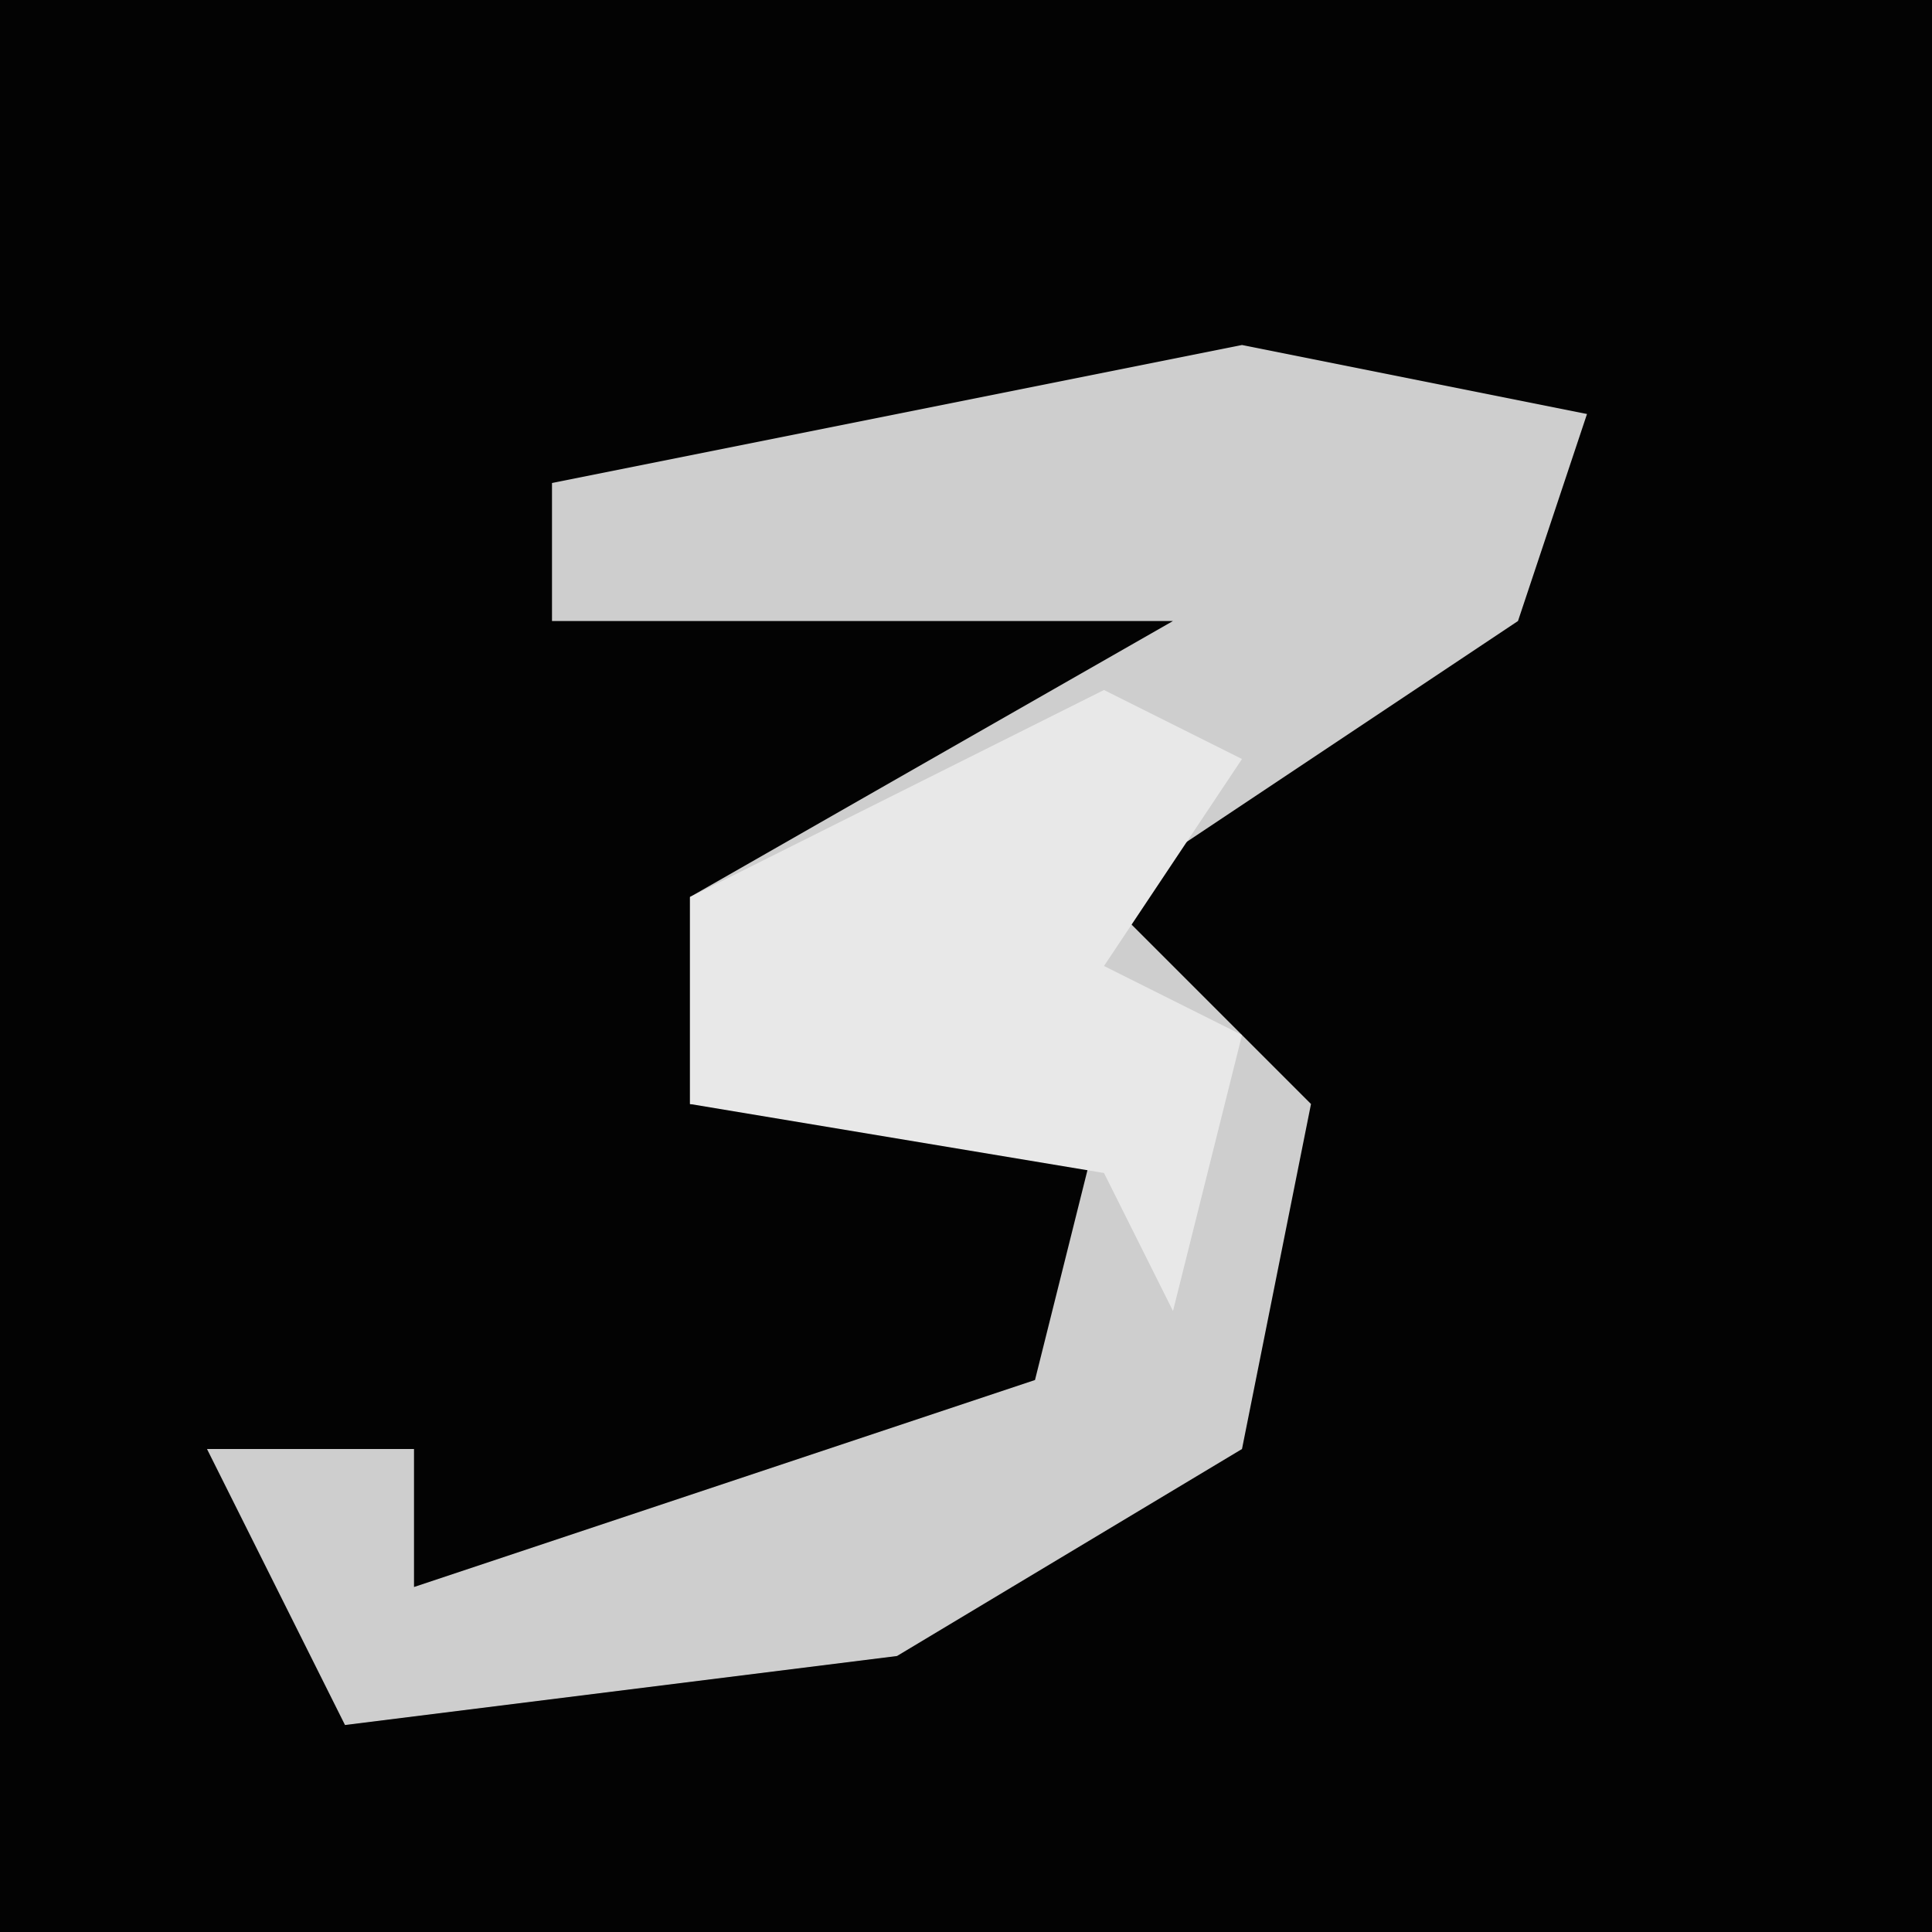 <?xml version="1.0" encoding="UTF-8"?>
<svg version="1.1" xmlns="http://www.w3.org/2000/svg" width="28" height="28">
<path d="M0,0 L28,0 L28,28 L0,28 Z " fill="#030303" transform="translate(0,0)"/>
<path d="M0,0 L5,1 L4,4 L-2,8 L1,11 L0,16 L-5,19 L-13,20 L-15,16 L-12,16 L-12,18 L-3,15 L-2,11 L-8,11 L-8,8 L-1,4 L-10,4 L-10,2 Z " fill="#CECECE" transform="translate(18,5)"/>
<path d="M0,0 L2,1 L0,4 L2,5 L1,9 L0,7 L-6,6 L-6,3 Z " fill="#E8E8E8" transform="translate(16,10)"/>
</svg>

